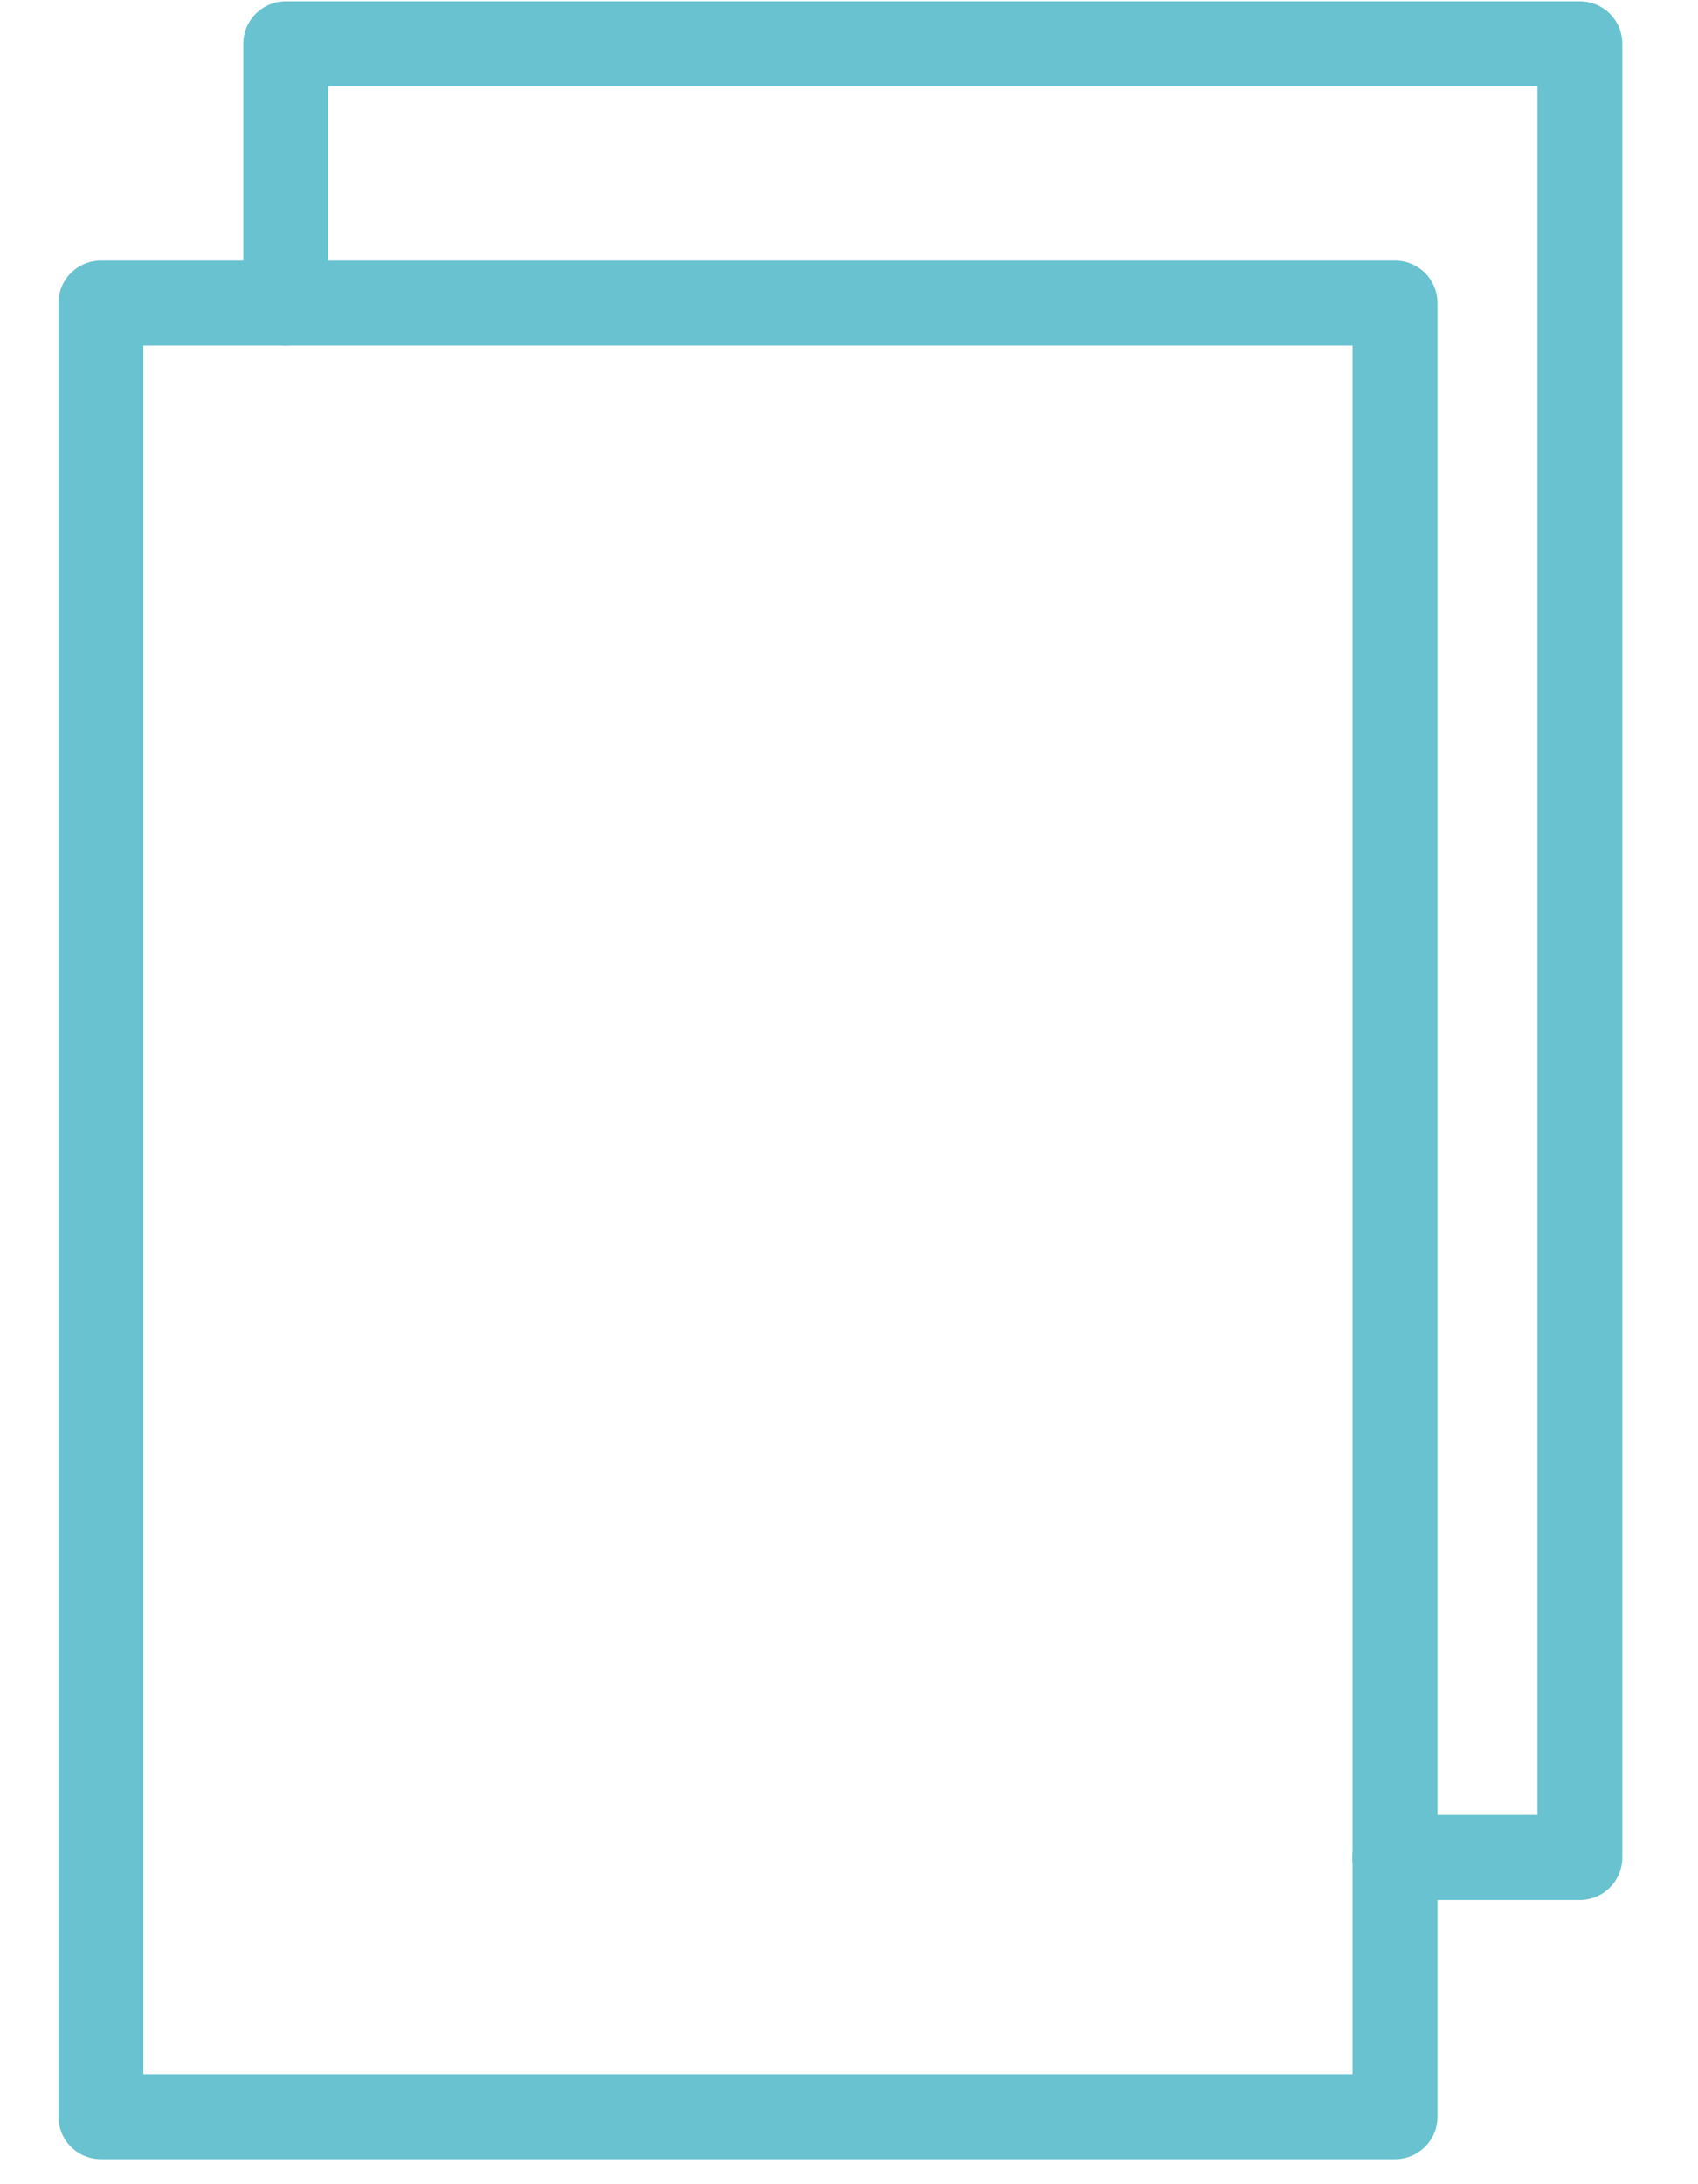 <svg width="14" height="18" fill="none" xmlns="http://www.w3.org/2000/svg"><path d="M11.5 2.497H.832v14.947h10.67V2.497z" stroke="#68C2D0" stroke-width=".7" stroke-miterlimit="6.2" stroke-linecap="round" stroke-linejoin="round"/><path d="M2.356 2.497V.361h10.67v14.947H11.5" stroke="#68C2D0" stroke-width=".7" stroke-miterlimit="6.2" stroke-linecap="round" stroke-linejoin="round"/></svg>